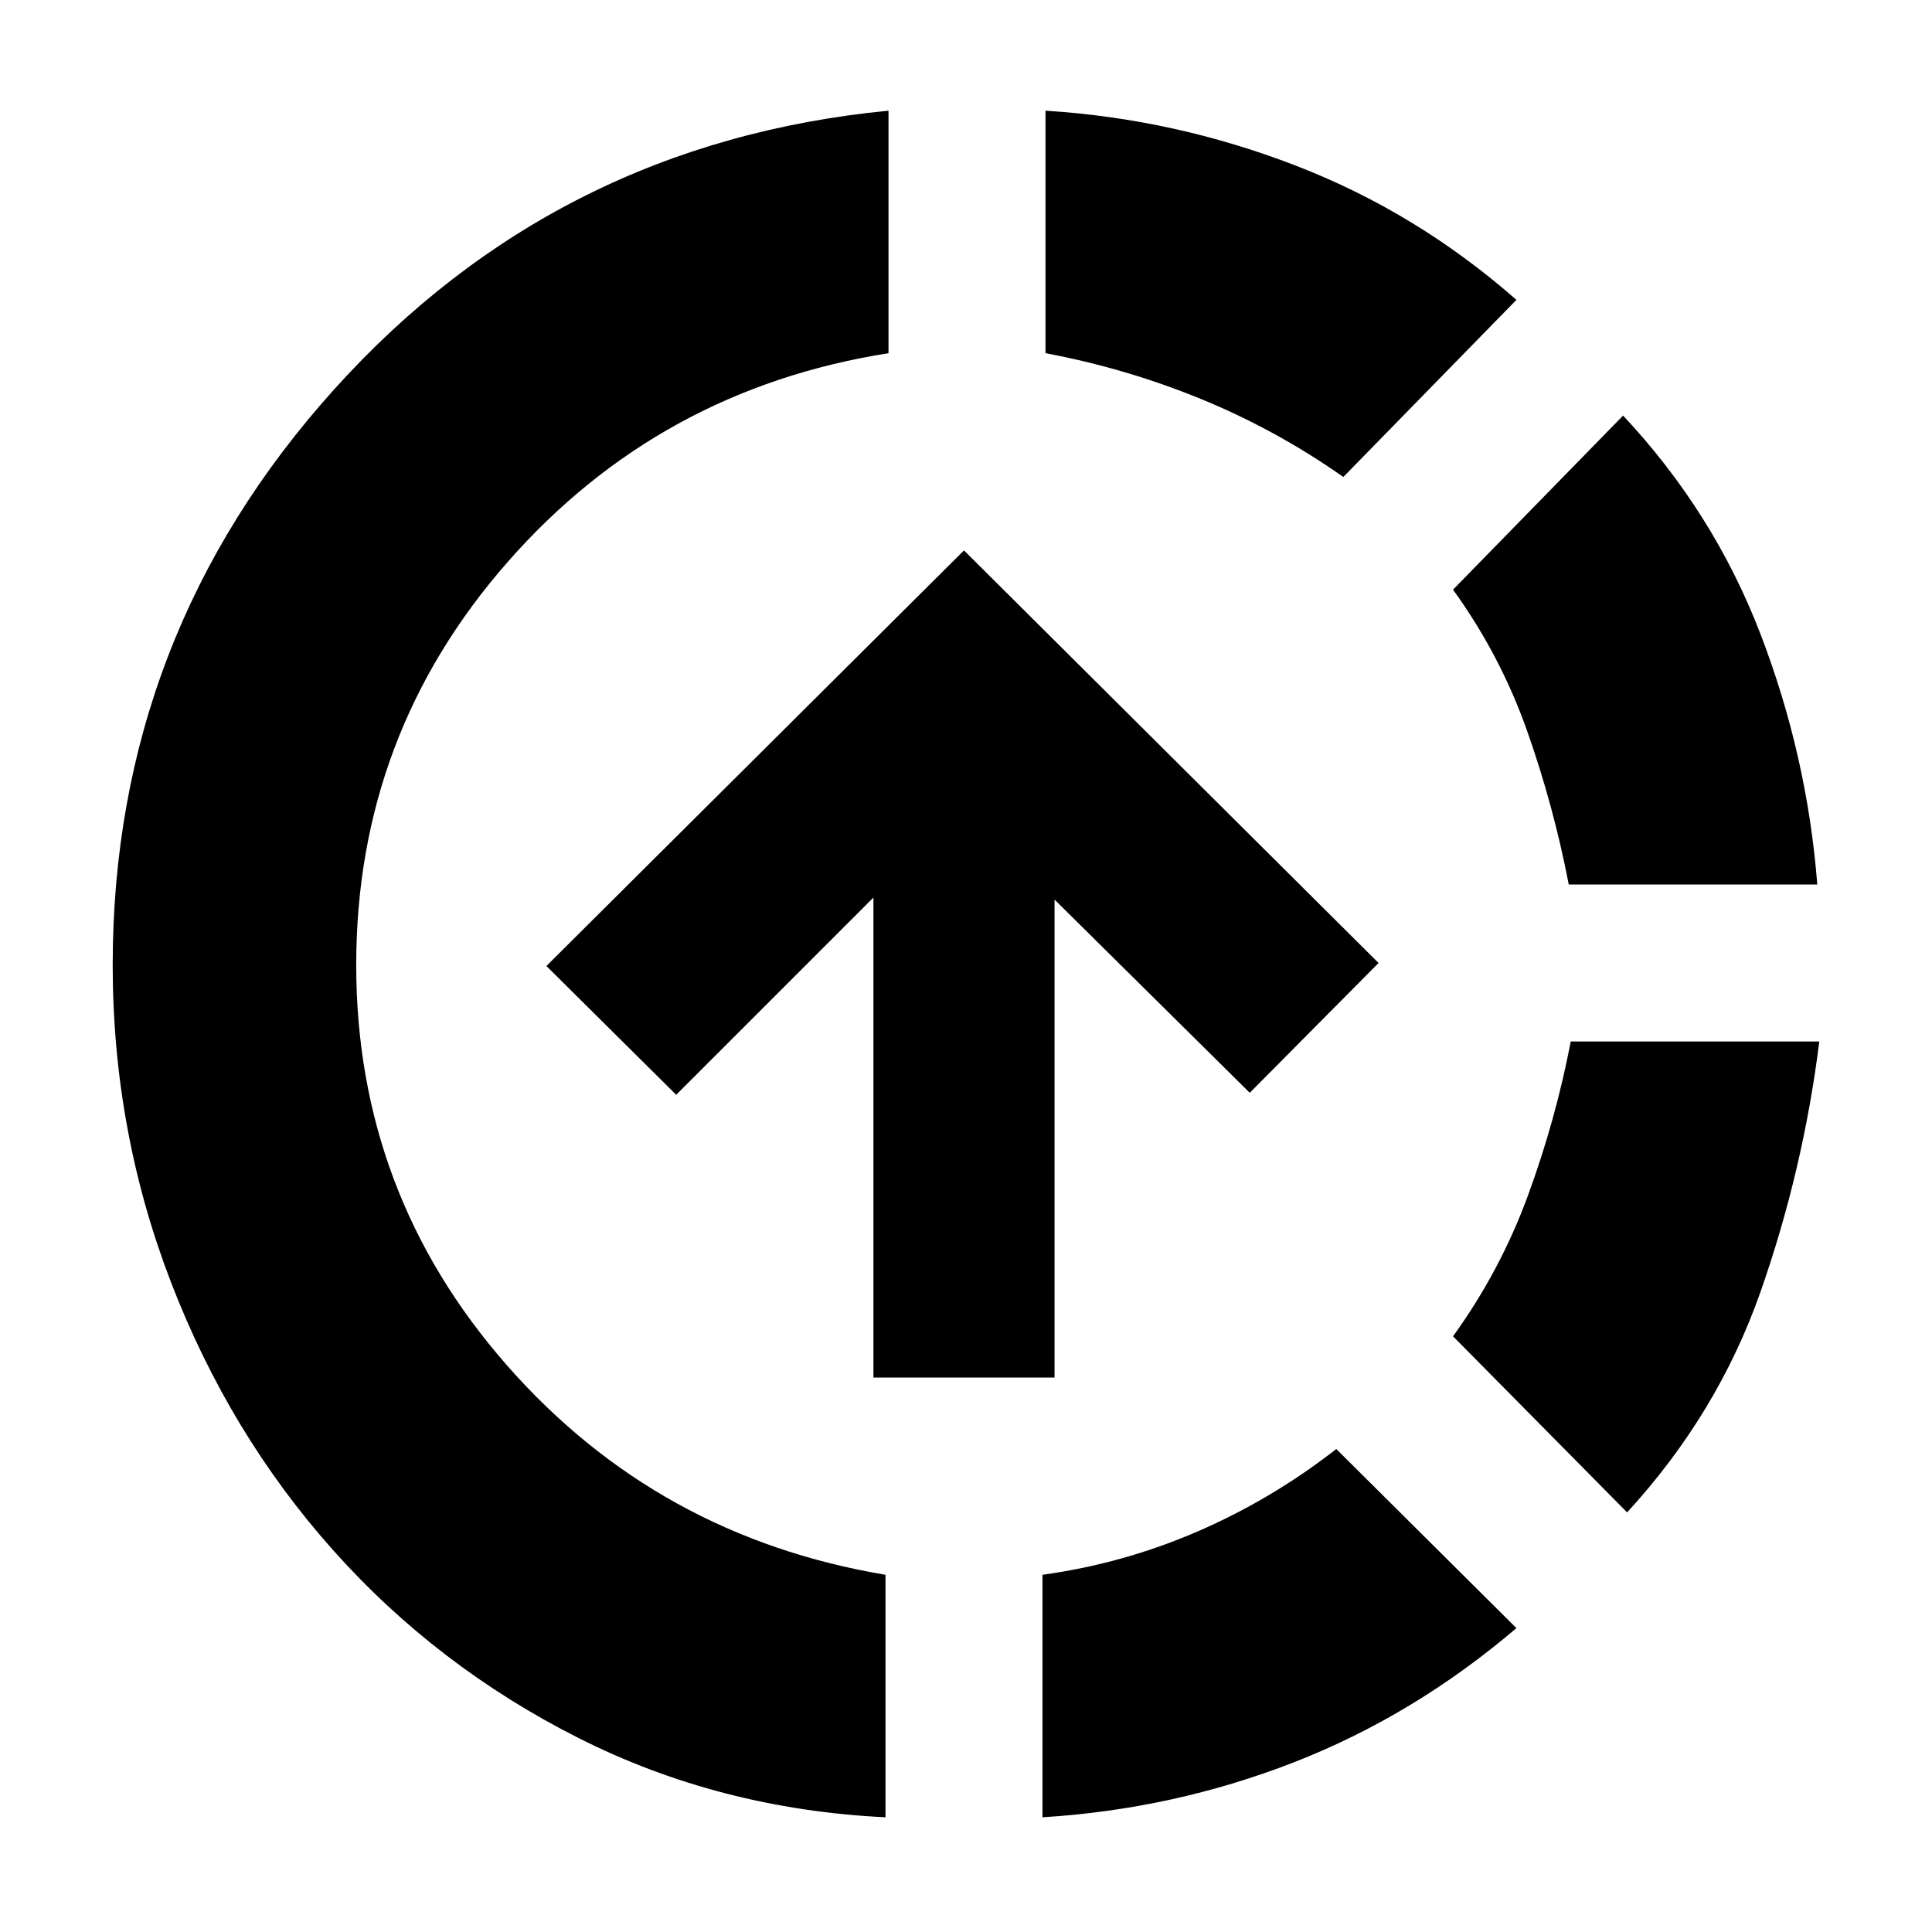 <svg xmlns="http://www.w3.org/2000/svg" height="24" viewBox="0 -960 960 960" width="24"><path d="M440-57q-82.5-4-152.75-39.5T165.5-189.75Q114-247.5 85-322.75T56-480.5q0-164 110.25-286.25T441.5-905v120.5q-114 18-189.25 103.75T177-480.5q0 113.5 74.75 198.75T440-177.5V-57Zm-6-218.5V-514l-98 98-64.5-64L479-686.5l206 205-64 64.5-97-96v237.5h-90ZM518-57v-120.5q40-5.5 77-21.5t69-41l89.5 89q-51 43.5-110.75 66.75T518-57Zm149.5-666q-33.5-23.5-70.75-38.75T519.5-784.5V-905q64 4 124.25 27.25T753.5-811l-86 88Zm141 514.5L722-296q23.5-32.5 37.25-70t21.25-76.5H904q-8 64-29.25 124.5T808.5-208.5Zm-29-312q-7.5-39-20.75-76.5T722-667l84.5-86.5q45 48 68.25 108.5T903-520.5H779.5Z"/></svg>